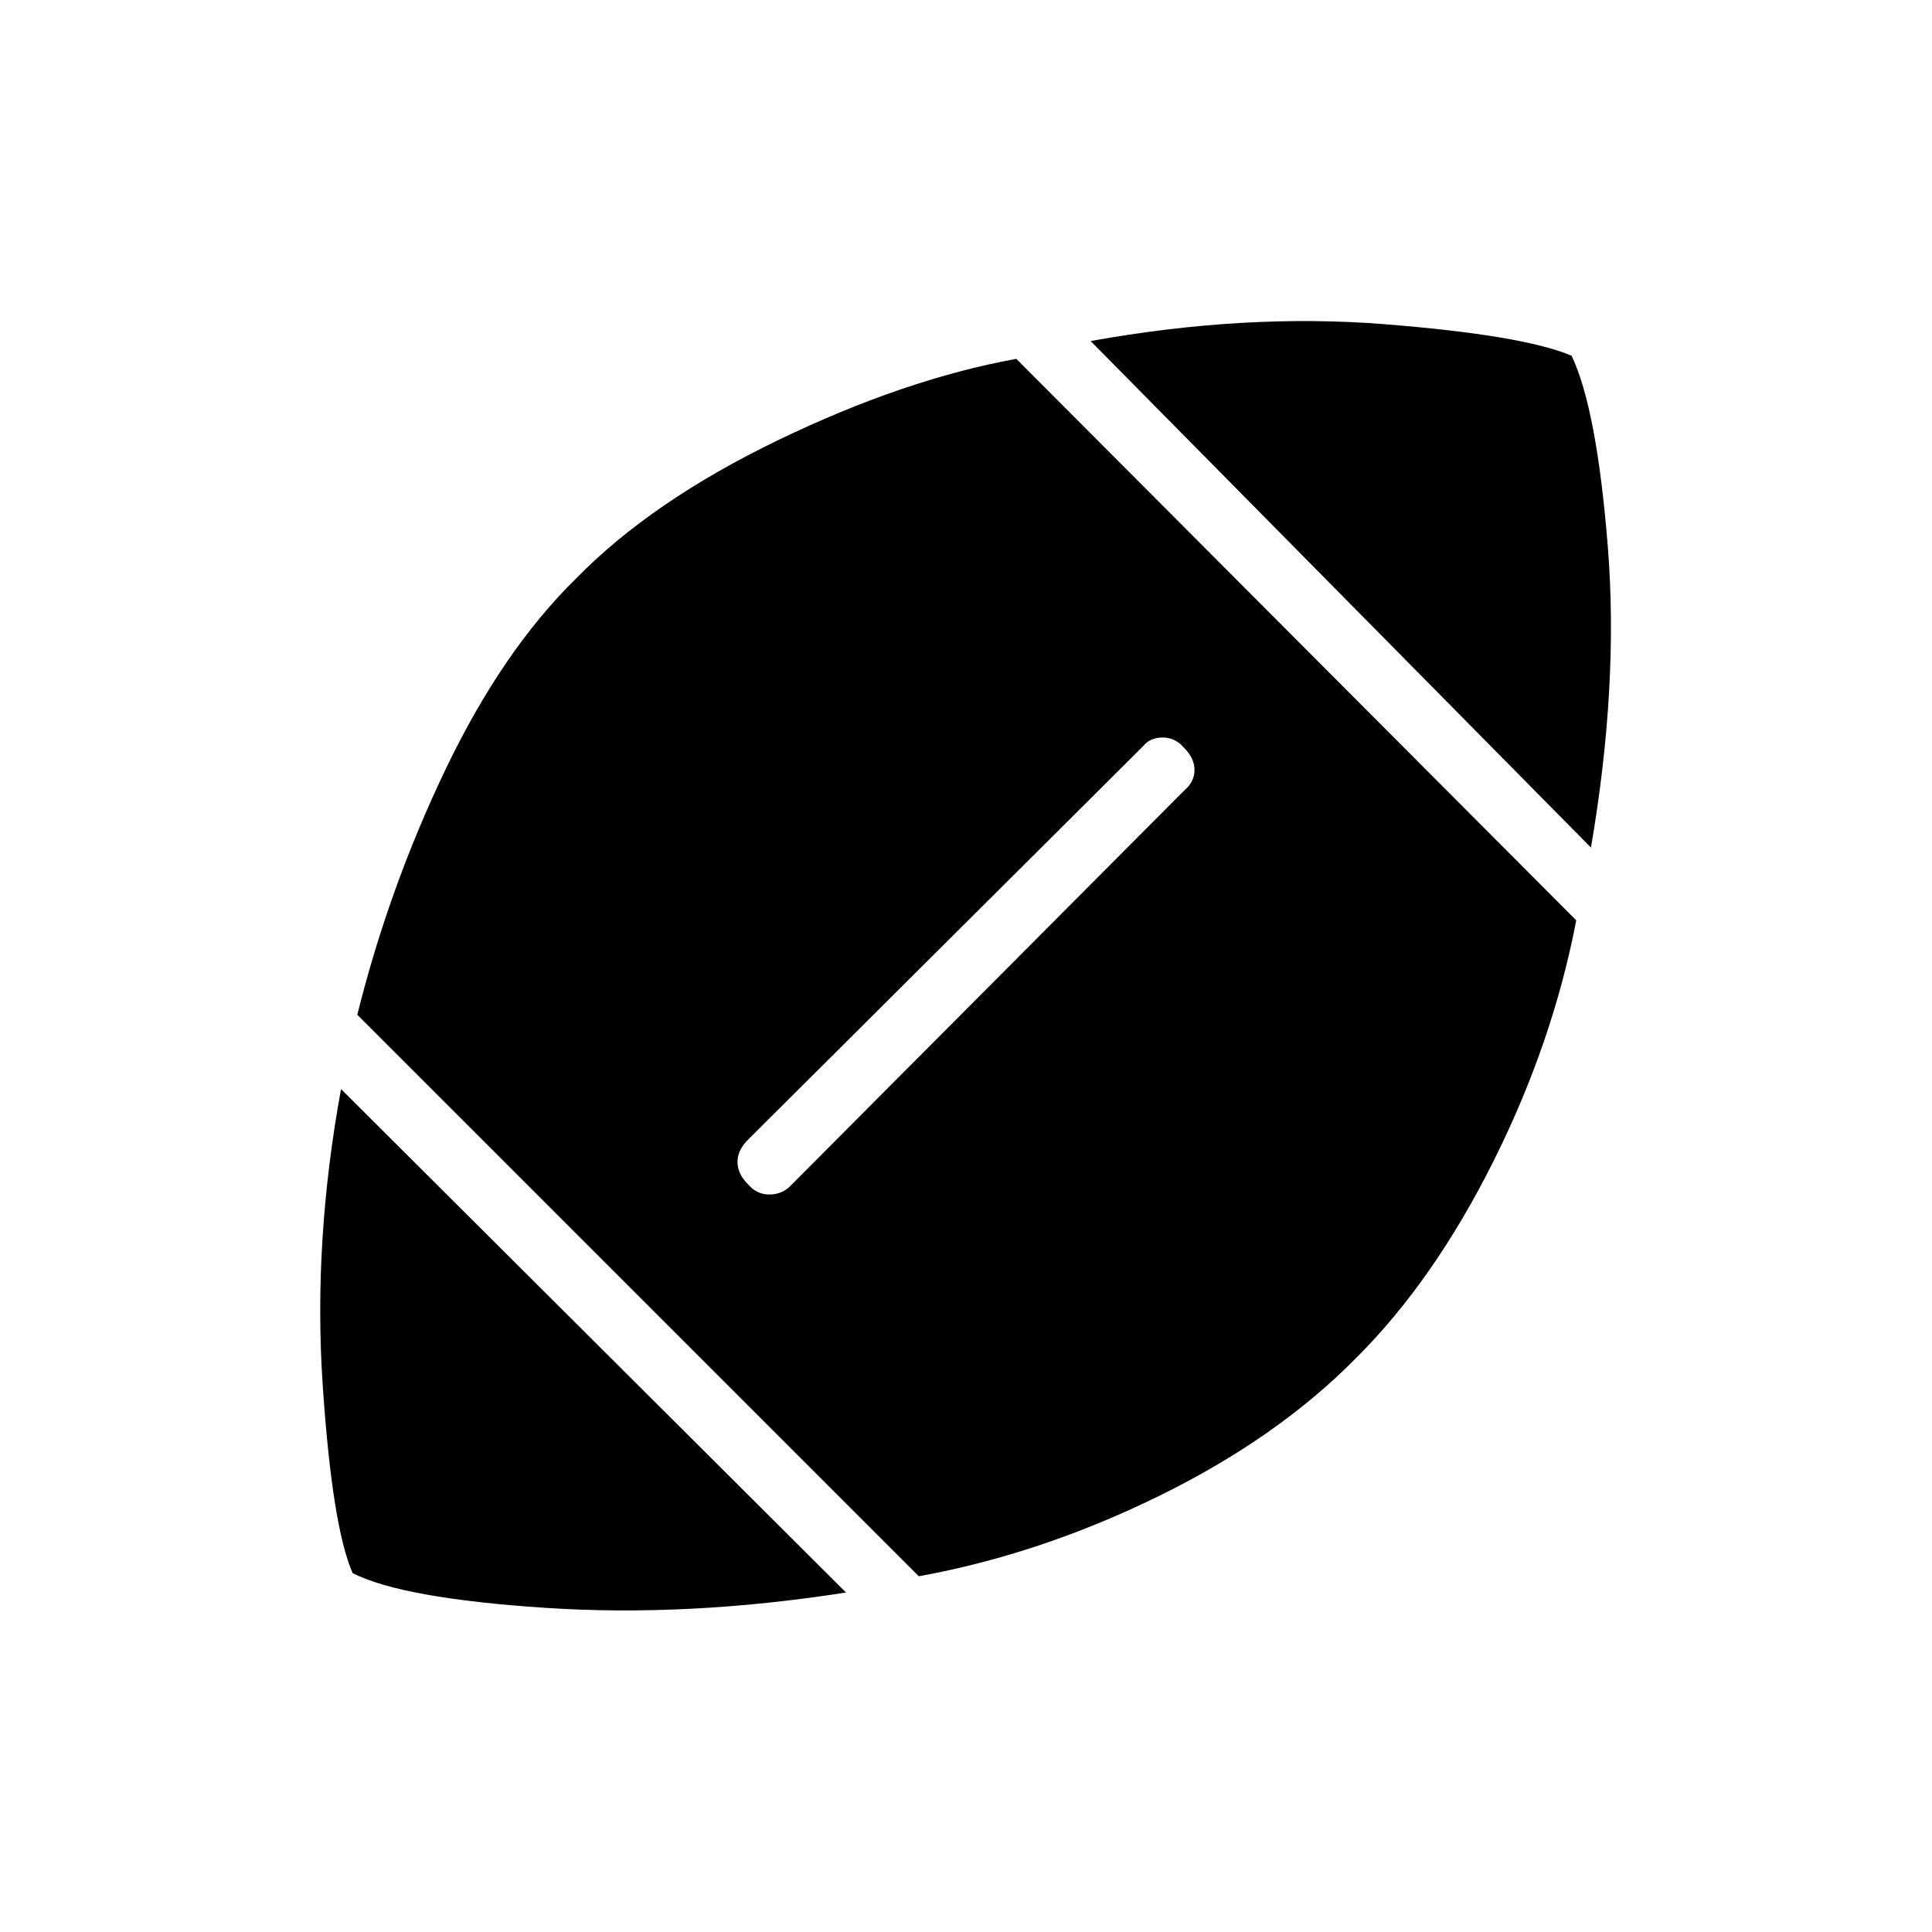 <svg xmlns="http://www.w3.org/2000/svg" width="48" height="48" viewBox="0 96 960 960"><path d="M420.385 887.308q-78.693 12.308-149.501 7.615-70.807-4.692-95.653-17.23Q165 854.385 160.307 783.5q-4.692-70.884 9.154-146.346l250.924 250.154Zm36.154-8.077-279.001-279q15.769-63.385 44-122.231t64.923-94.769q37.462-38.231 100.116-68.5 62.654-30.27 118.423-40.424l278.231 279.001q-11.692 60.846-41.192 119.808-29.5 58.961-67.731 97.192-39.231 40-98.346 69-59.116 29-119.423 39.923Zm-84.924-194.846q4.385 5.154 10.616 5.154 6.23 0 10.384-4.154l195.77-196.539q5.154-4.385 5.154-10.231t-5.154-11q-4.385-5.154-10.616-5.154-6.23 0-9.615 4.154l-196.539 195.77q-5.154 5.154-5.154 11t5.154 11Zm418.924-167.231L541.923 265.461q76.846-13.846 145.885-8.384 69.038 5.461 93.115 15.692 12.539 26.385 18 95 5.462 68.615-8.384 149.385Z"/></svg>